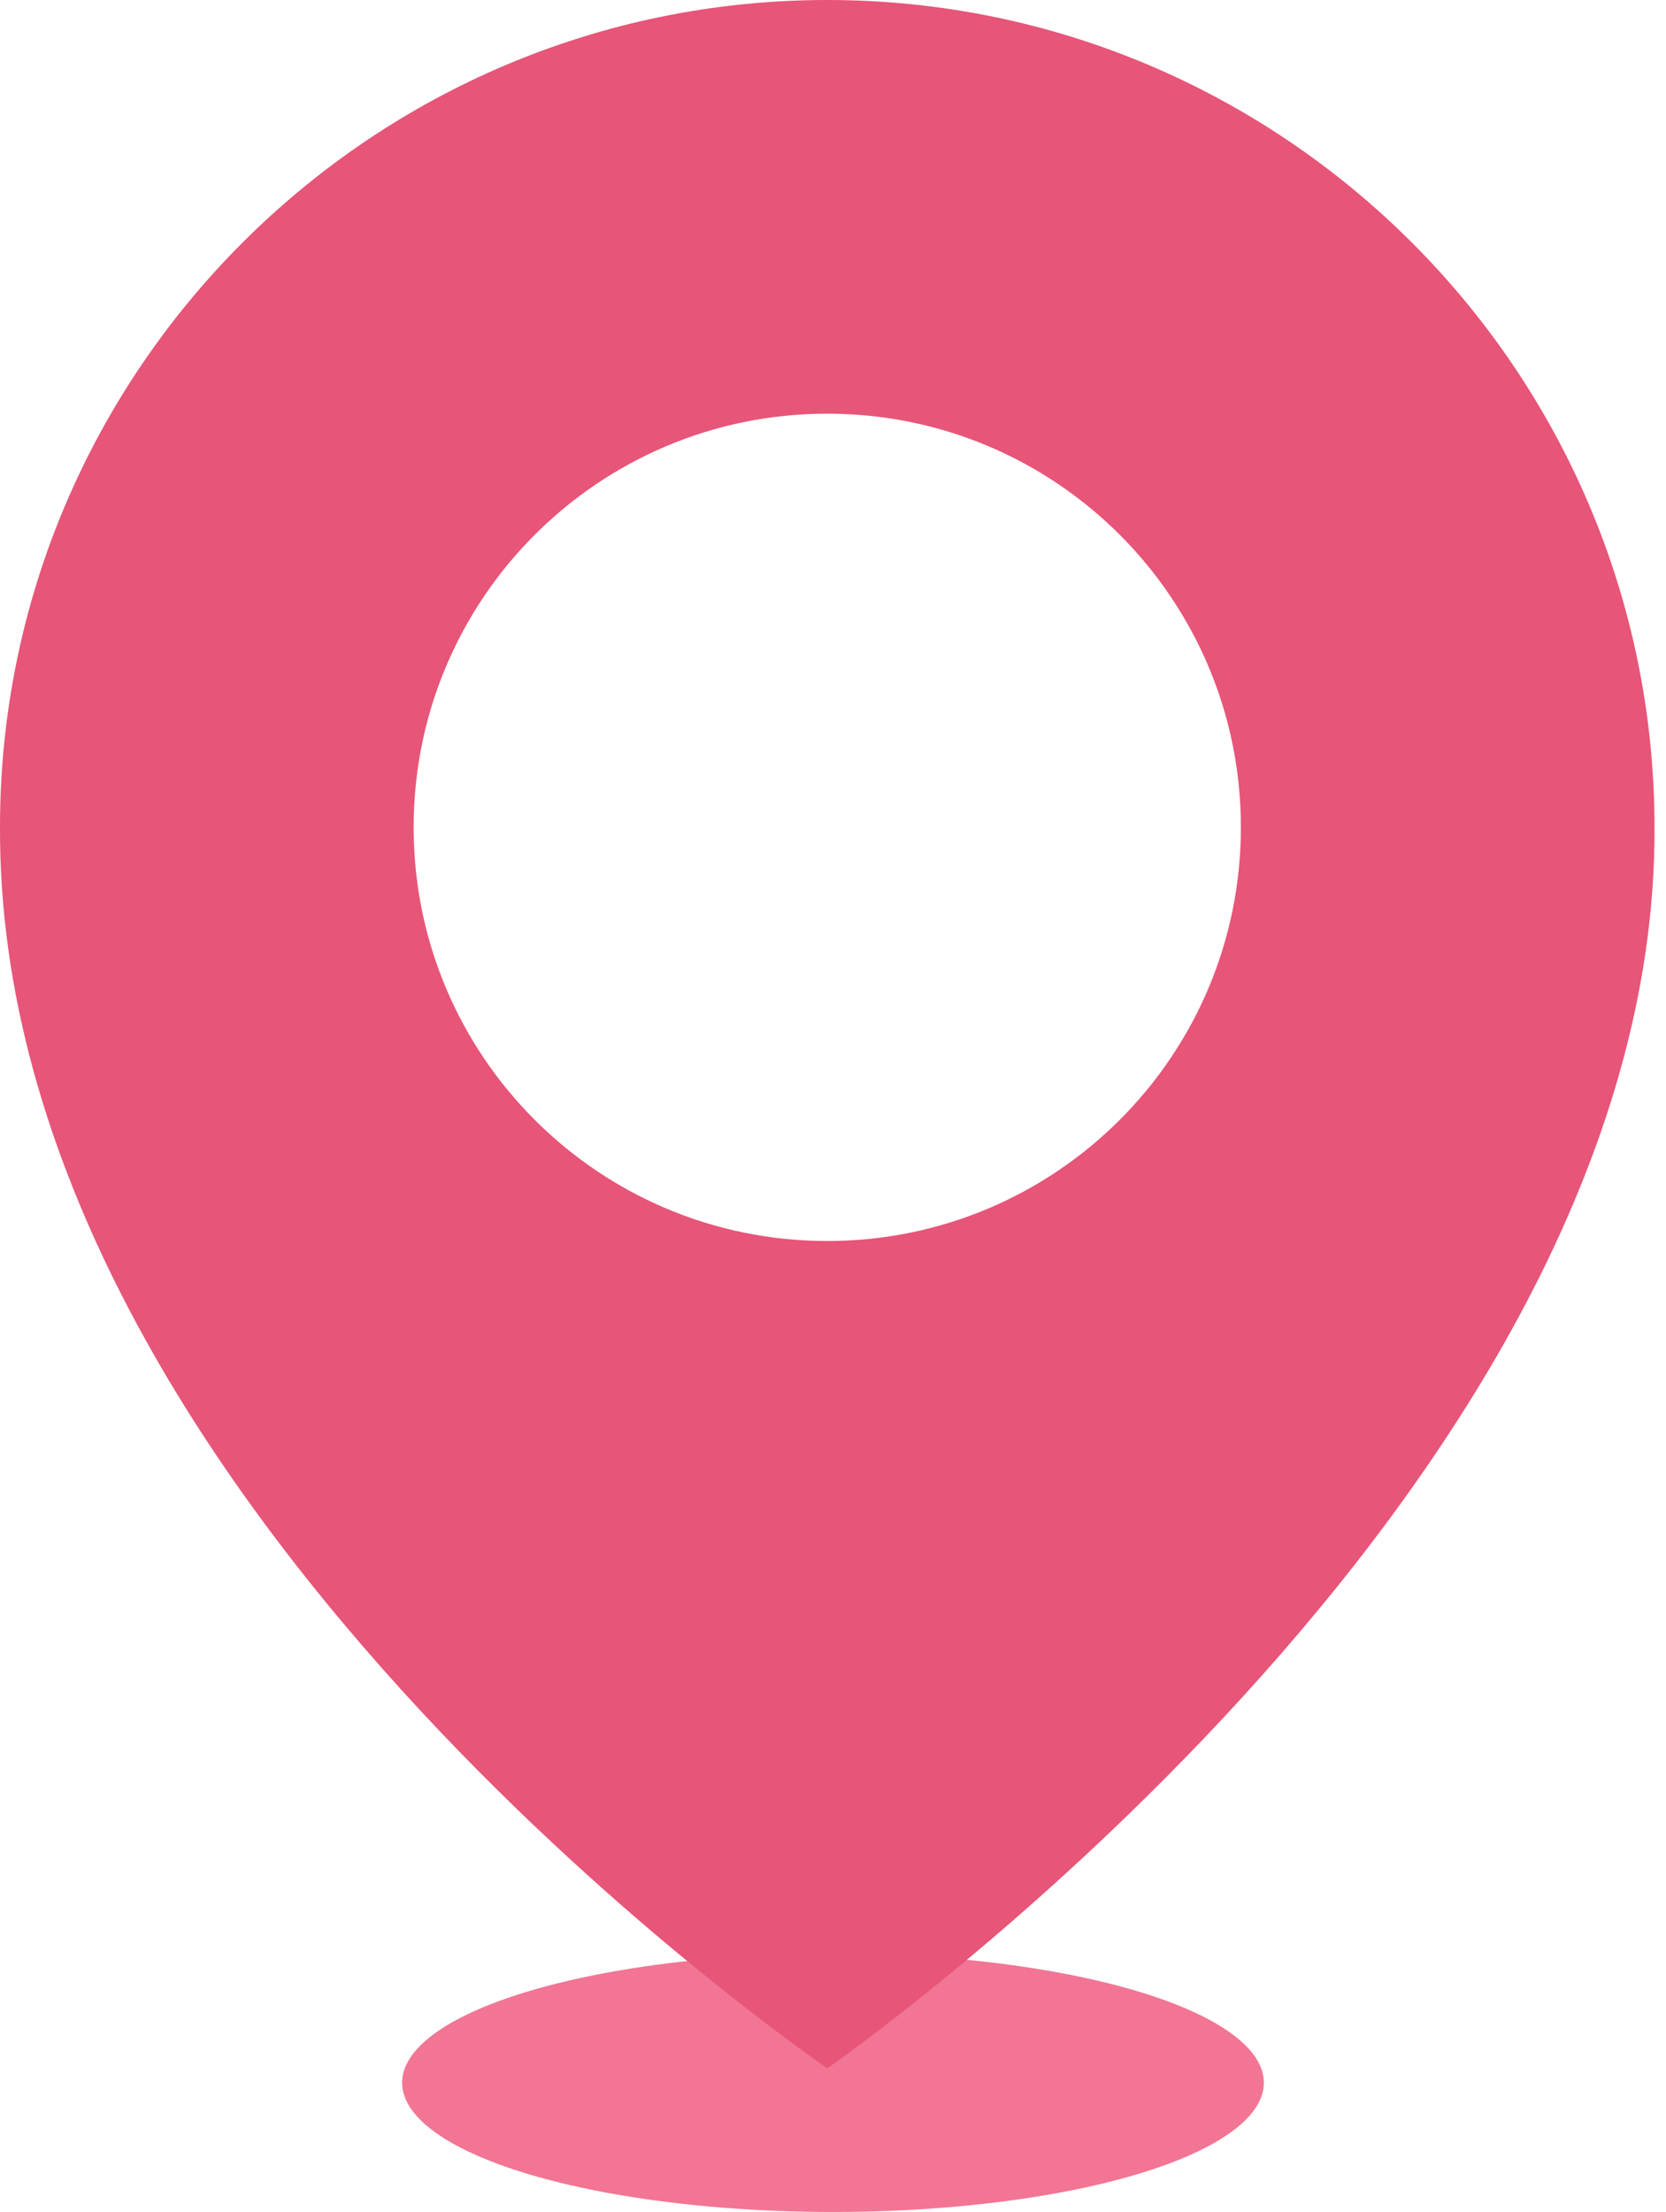 <svg width="58" height="77" viewBox="0 0 58 77" fill="none" xmlns="http://www.w3.org/2000/svg">
<ellipse cx="29" cy="72.5" rx="15" ry="4.5" fill="#F27594"/>
<path d="M28.8 0C12.921 0 0 12.92 0 28.782C-0.104 51.984 27.706 71.222 28.8 72C28.8 72 57.705 51.984 57.6 28.8C57.6 12.92 44.68 0 28.8 0ZM28.8 43.2C20.844 43.2 14.4 36.756 14.4 28.8C14.4 20.844 20.844 14.4 28.8 14.4C36.756 14.4 43.2 20.844 43.2 28.8C43.2 36.756 36.756 43.2 28.8 43.2Z" fill="#E75578"/>
</svg>
